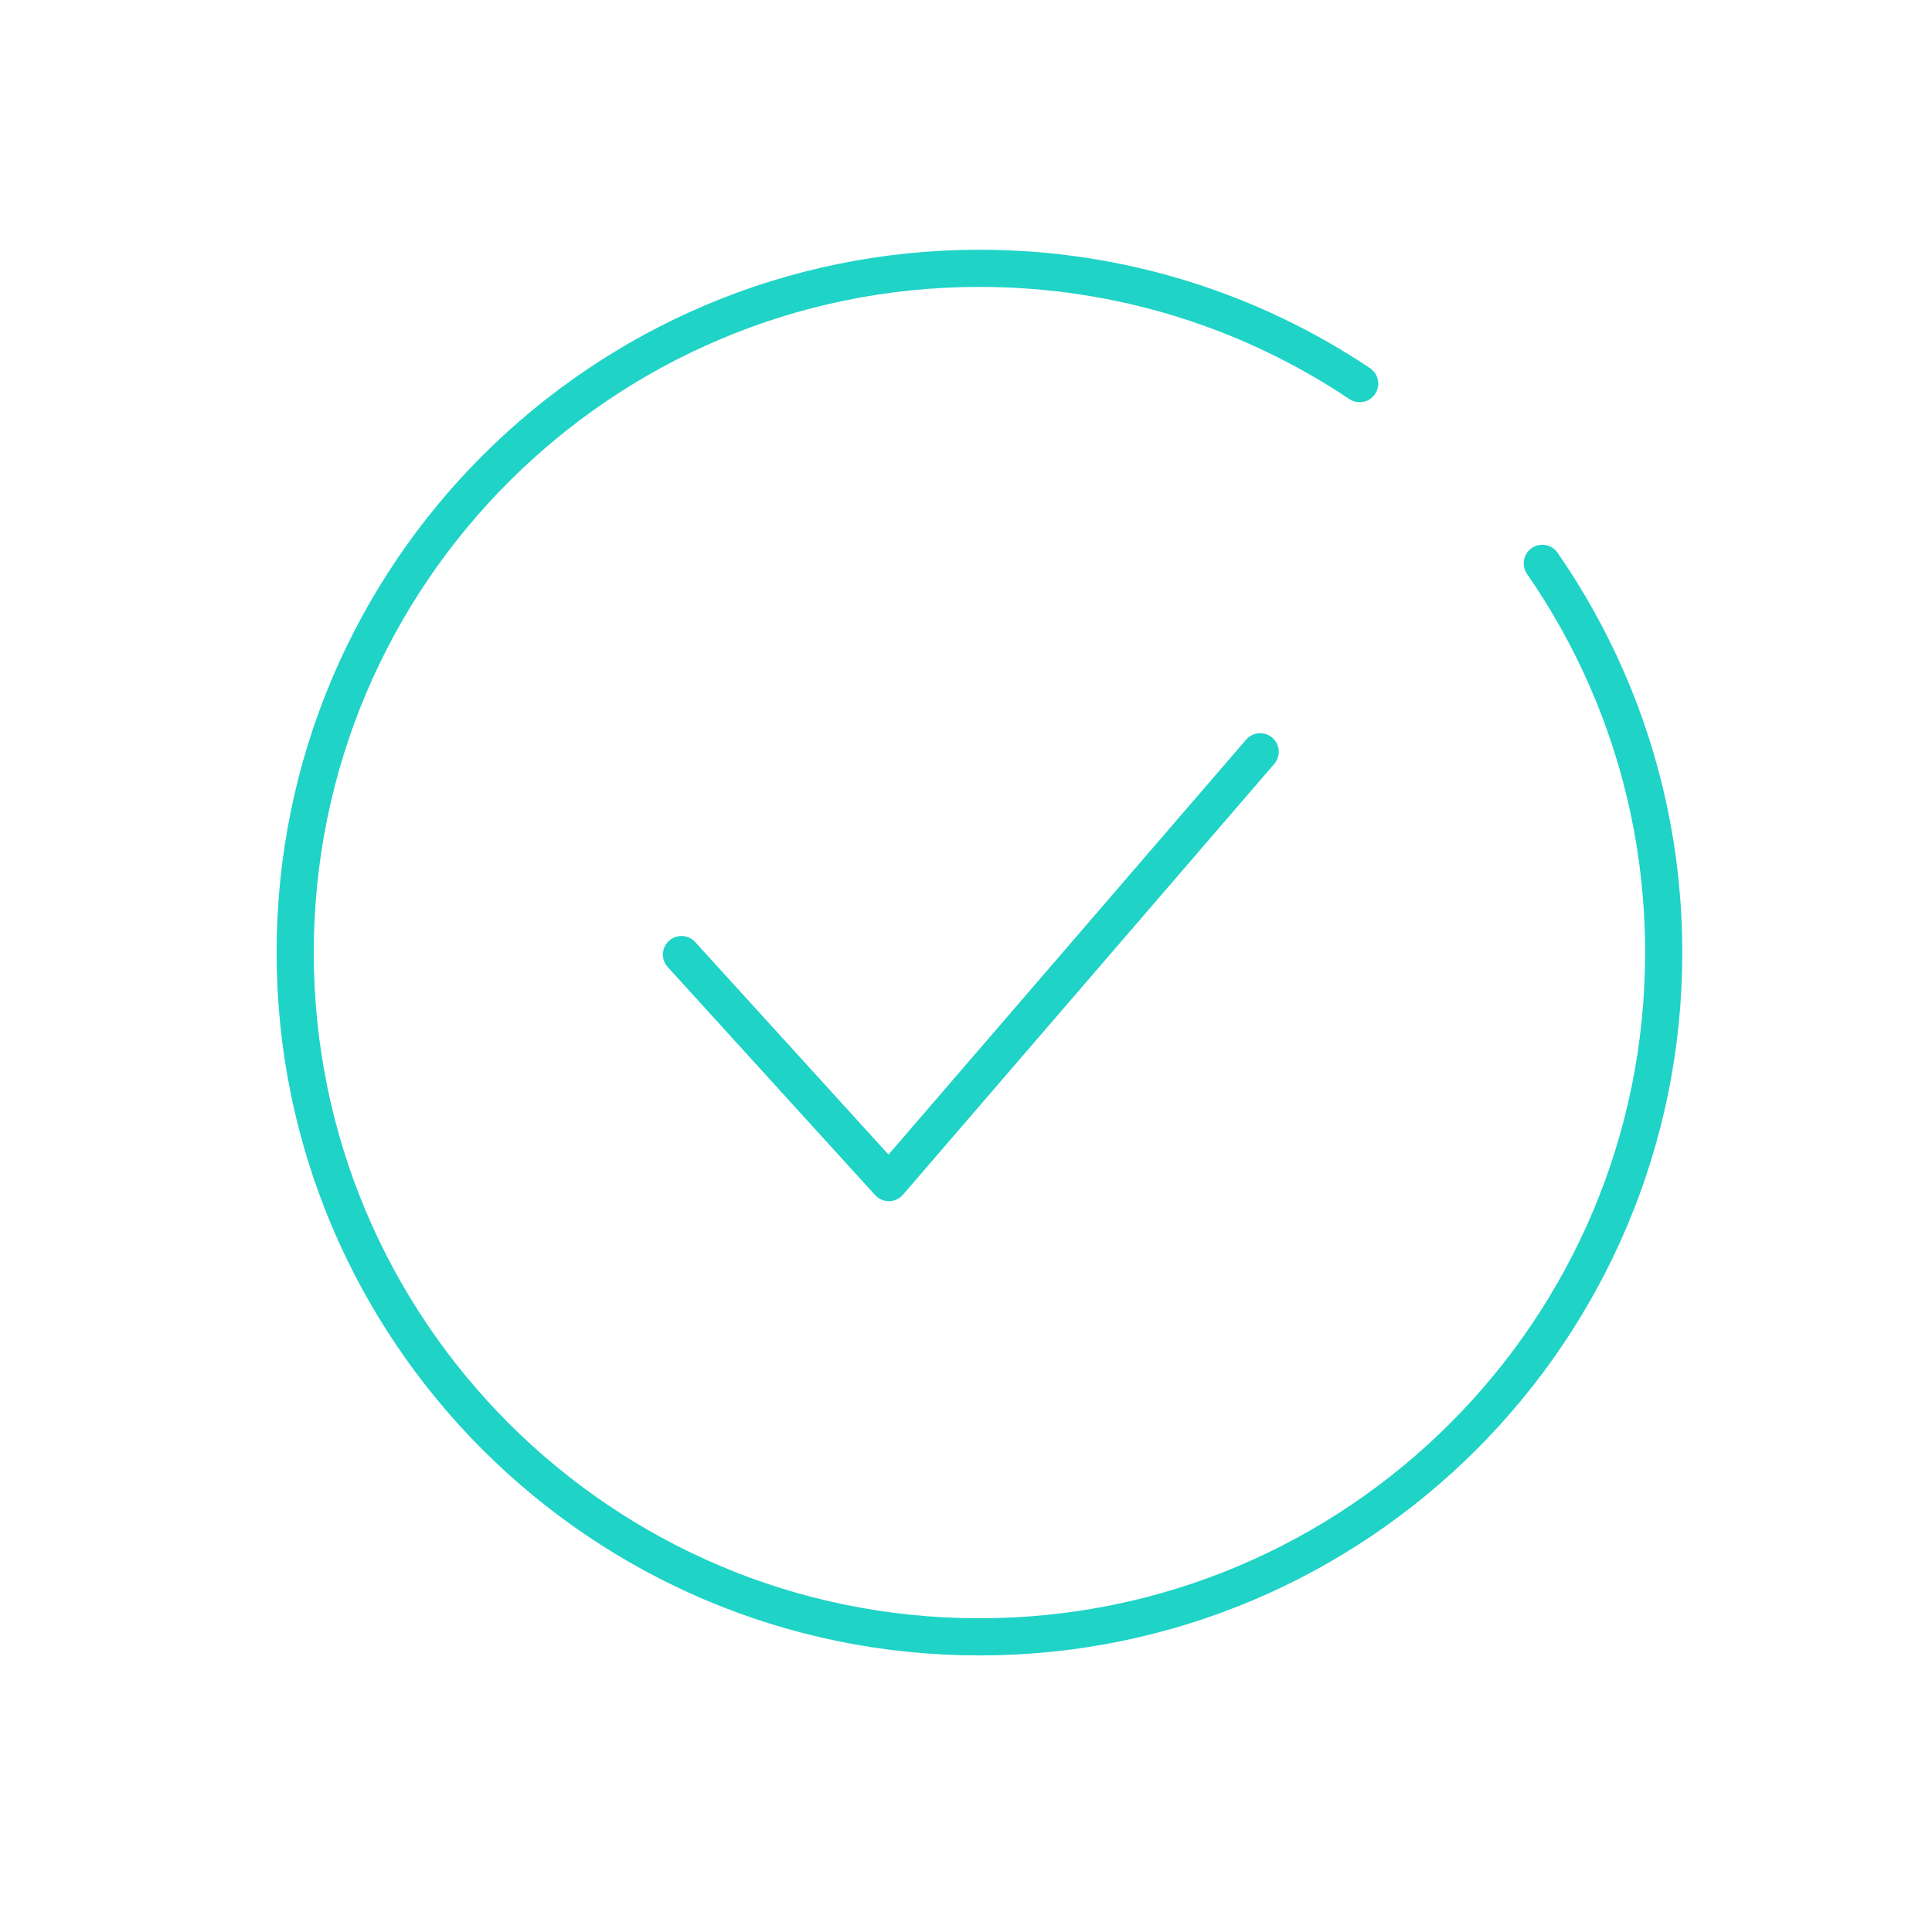 <svg height="52" viewBox="0 0 52 52" width="52" xmlns="http://www.w3.org/2000/svg"><g fill="none" fill-rule="evenodd"><path d="m0 0h52v52h-52z"/><g stroke="#1fd3c6" stroke-linecap="round"><path d="m36.596 10.325c-2.927-1.96-6.447-3.103-10.234-3.103-10.171 0-18.417 8.245-18.417 18.417 0 10.171 8.245 18.417 18.417 18.417 10.171 0 18.417-8.245 18.417-18.417 0-2.616-.545-5.105-1.529-7.359-.48-1.099-1.064-2.143-1.739-3.118"/><path d="m18.342 25.692 5.582 6.138 9.994-11.596" stroke-linejoin="round"/></g></g></svg>